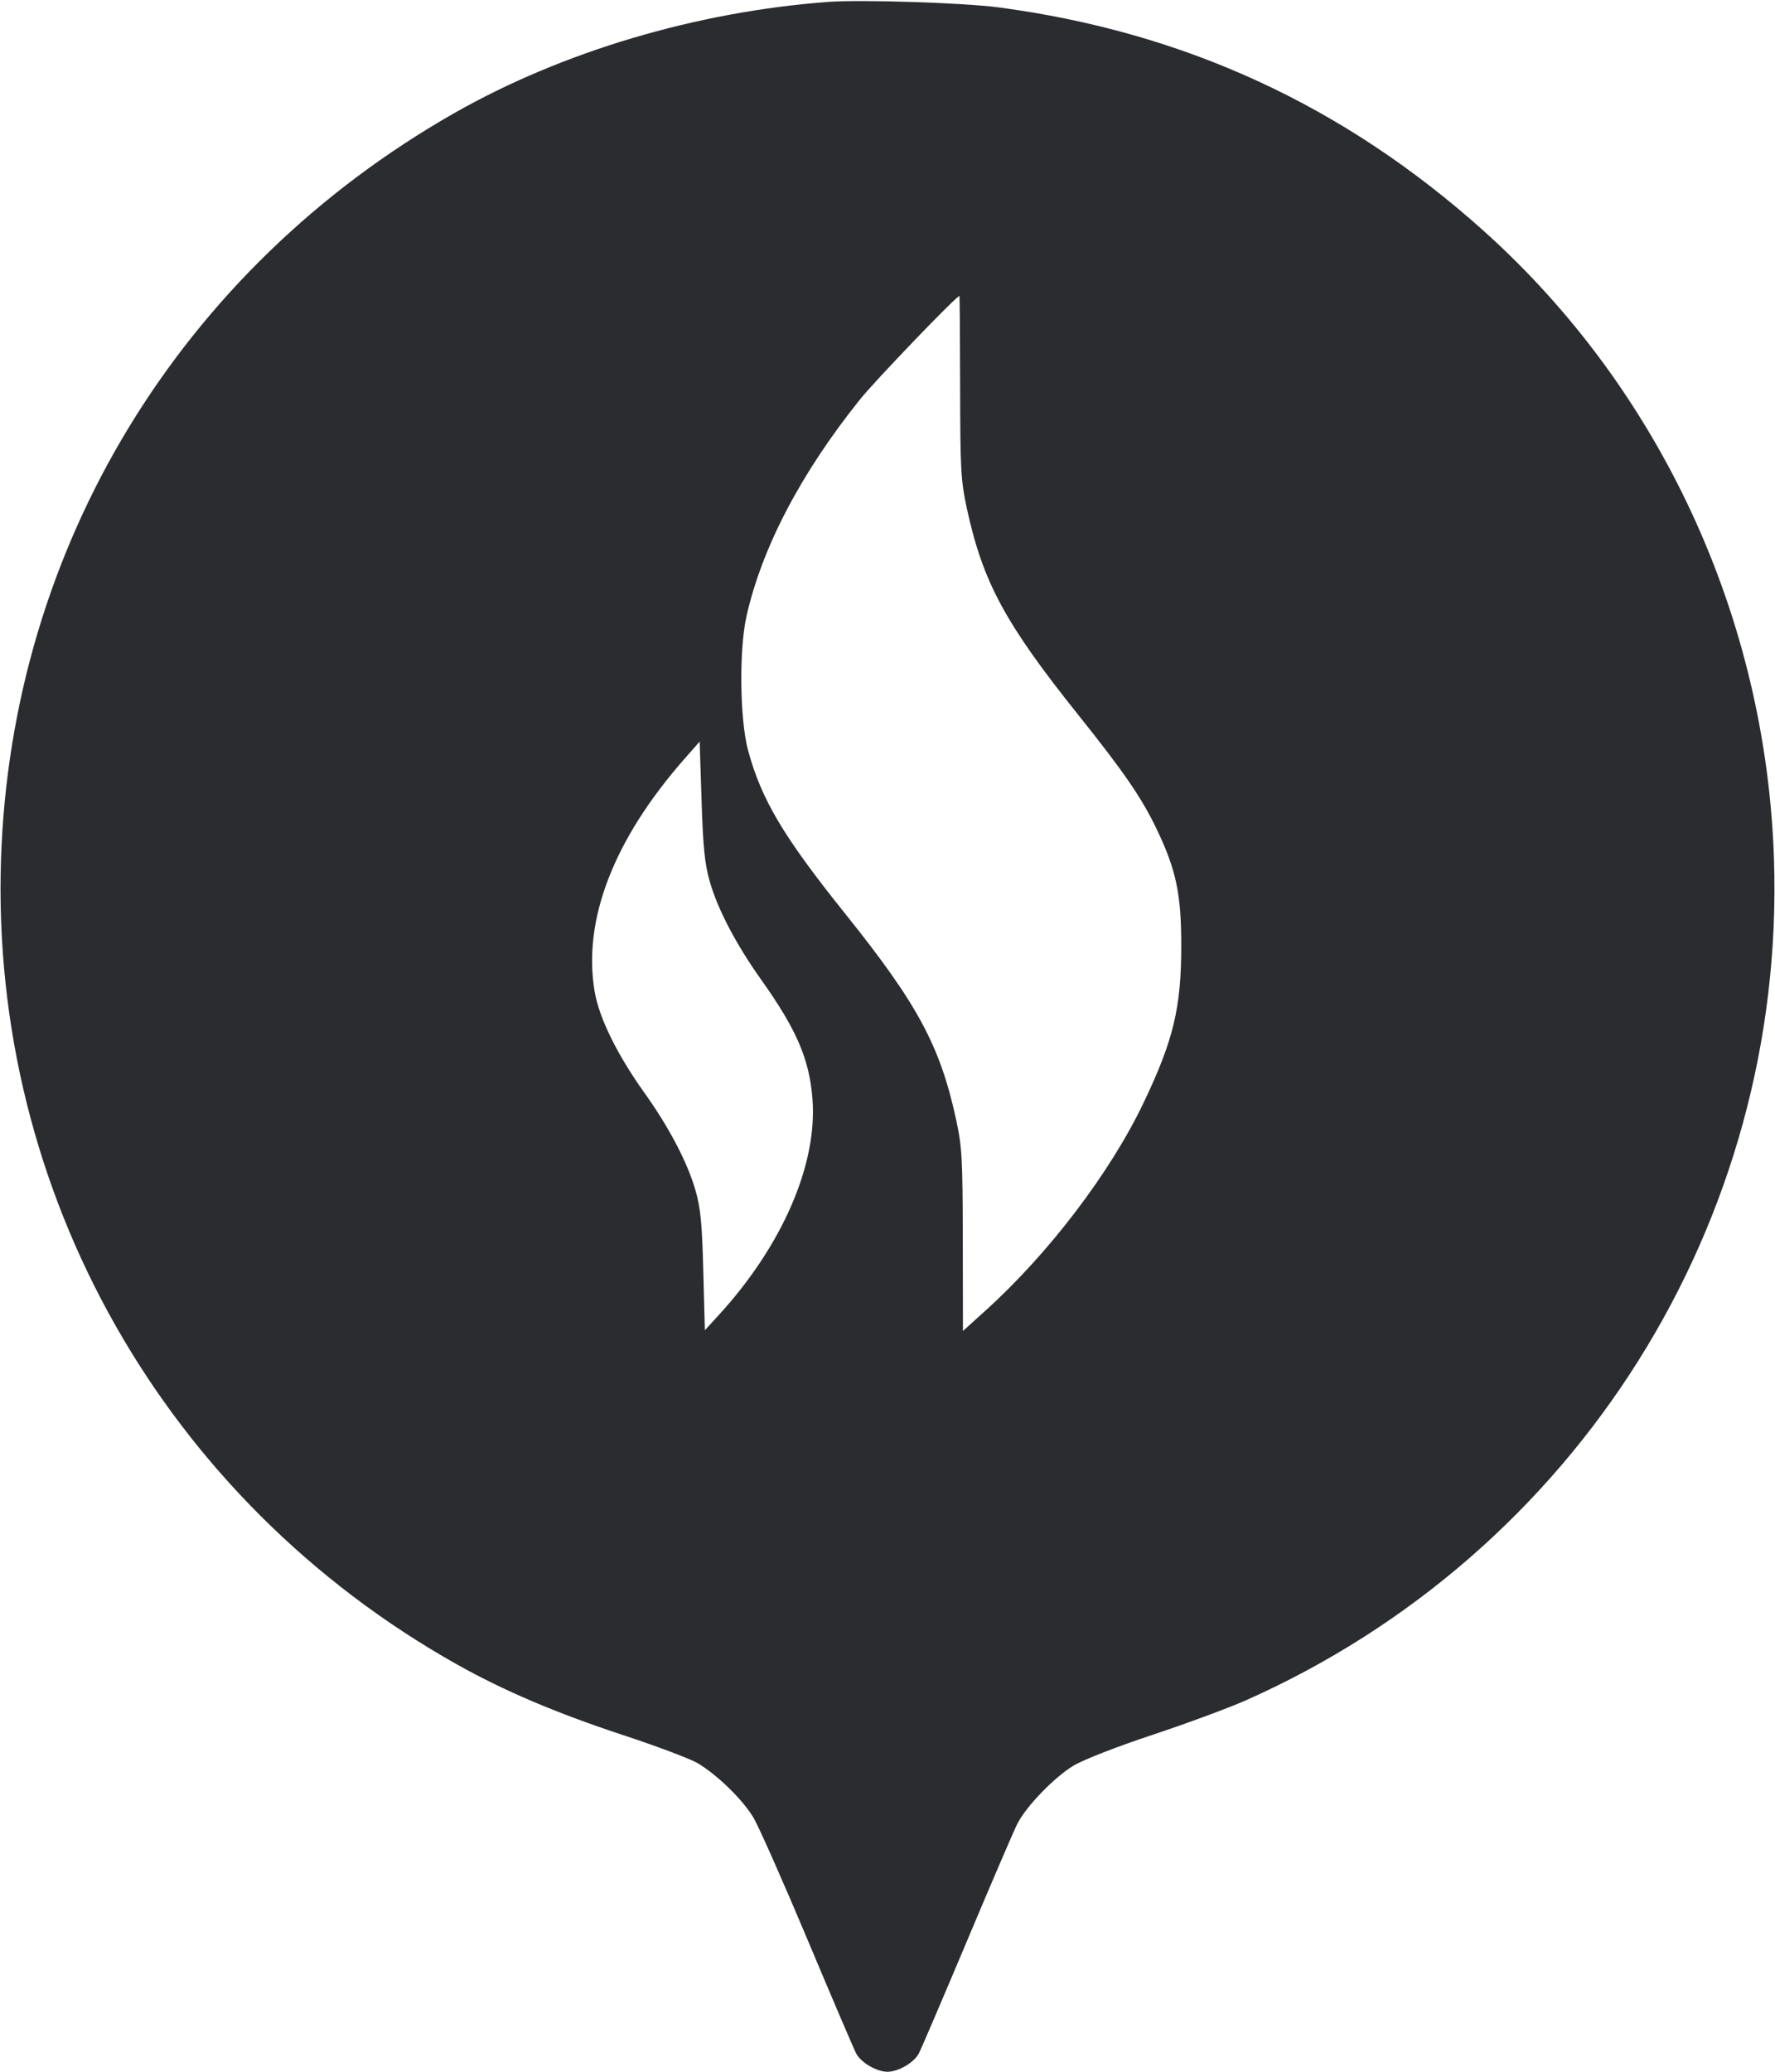 <svg width="48" height="56" viewBox="0 0 48 56" fill="none" xmlns="http://www.w3.org/2000/svg"><path d="M22.400 0.051 C 18.833 0.317,15.209 1.394,12.287 3.056 C 4.864 7.281,0.298 14.798,0.027 23.240 C -0.262 32.233,4.451 40.548,12.356 44.989 C 13.620 45.699,15.031 46.300,16.827 46.892 C 17.744 47.194,18.658 47.537,18.857 47.654 C 19.388 47.965,20.083 48.642,20.376 49.132 C 20.516 49.367,21.171 50.844,21.831 52.414 C 22.490 53.984,23.085 55.374,23.152 55.504 C 23.280 55.751,23.705 56.000,24.000 56.000 C 24.295 56.000,24.720 55.751,24.848 55.504 C 24.915 55.374,25.504 53.998,26.158 52.445 C 26.811 50.892,27.420 49.476,27.511 49.297 C 27.752 48.824,28.506 48.044,29.028 47.727 C 29.290 47.568,30.189 47.217,31.160 46.895 C 32.084 46.588,33.218 46.169,33.680 45.965 C 42.643 41.991,48.287 33.017,47.973 23.240 C 47.764 16.711,44.913 10.538,40.123 6.242 C 36.344 2.853,32.024 0.864,27.000 0.199 C 26.063 0.075,23.280 -0.015,22.400 0.051 M25.964 10.460 C 25.967 12.693,25.984 12.996,26.145 13.739 C 26.577 15.733,27.179 16.848,29.156 19.320 C 30.400 20.875,30.877 21.570,31.286 22.426 C 31.806 23.514,31.944 24.170,31.944 25.560 C 31.945 27.234,31.733 28.118,30.925 29.808 C 30.021 31.700,28.360 33.882,26.645 35.430 L 26.040 35.977 26.036 33.528 C 26.033 31.307,26.016 31.004,25.855 30.261 C 25.423 28.268,24.813 27.137,22.852 24.693 C 21.188 22.619,20.587 21.609,20.229 20.280 C 20.005 19.448,19.983 17.558,20.188 16.651 C 20.608 14.794,21.659 12.789,23.254 10.800 C 23.671 10.280,25.862 8.000,25.945 8.000 C 25.953 8.000,25.962 9.107,25.964 10.460 M19.197 23.840 C 19.410 24.579,19.906 25.526,20.566 26.455 C 21.547 27.833,21.890 28.632,21.972 29.720 C 22.104 31.487,21.149 33.678,19.431 35.553 L 19.061 35.956 19.019 34.358 C 18.984 33.045,18.946 32.653,18.803 32.160 C 18.588 31.416,18.090 30.467,17.431 29.545 C 16.689 28.508,16.201 27.515,16.080 26.798 C 15.754 24.870,16.593 22.694,18.501 20.522 L 18.920 20.045 18.972 21.642 C 19.014 22.928,19.058 23.357,19.197 23.840 " fill="#2B2C30" stroke="none" fill-rule="evenodd"></path></svg>
